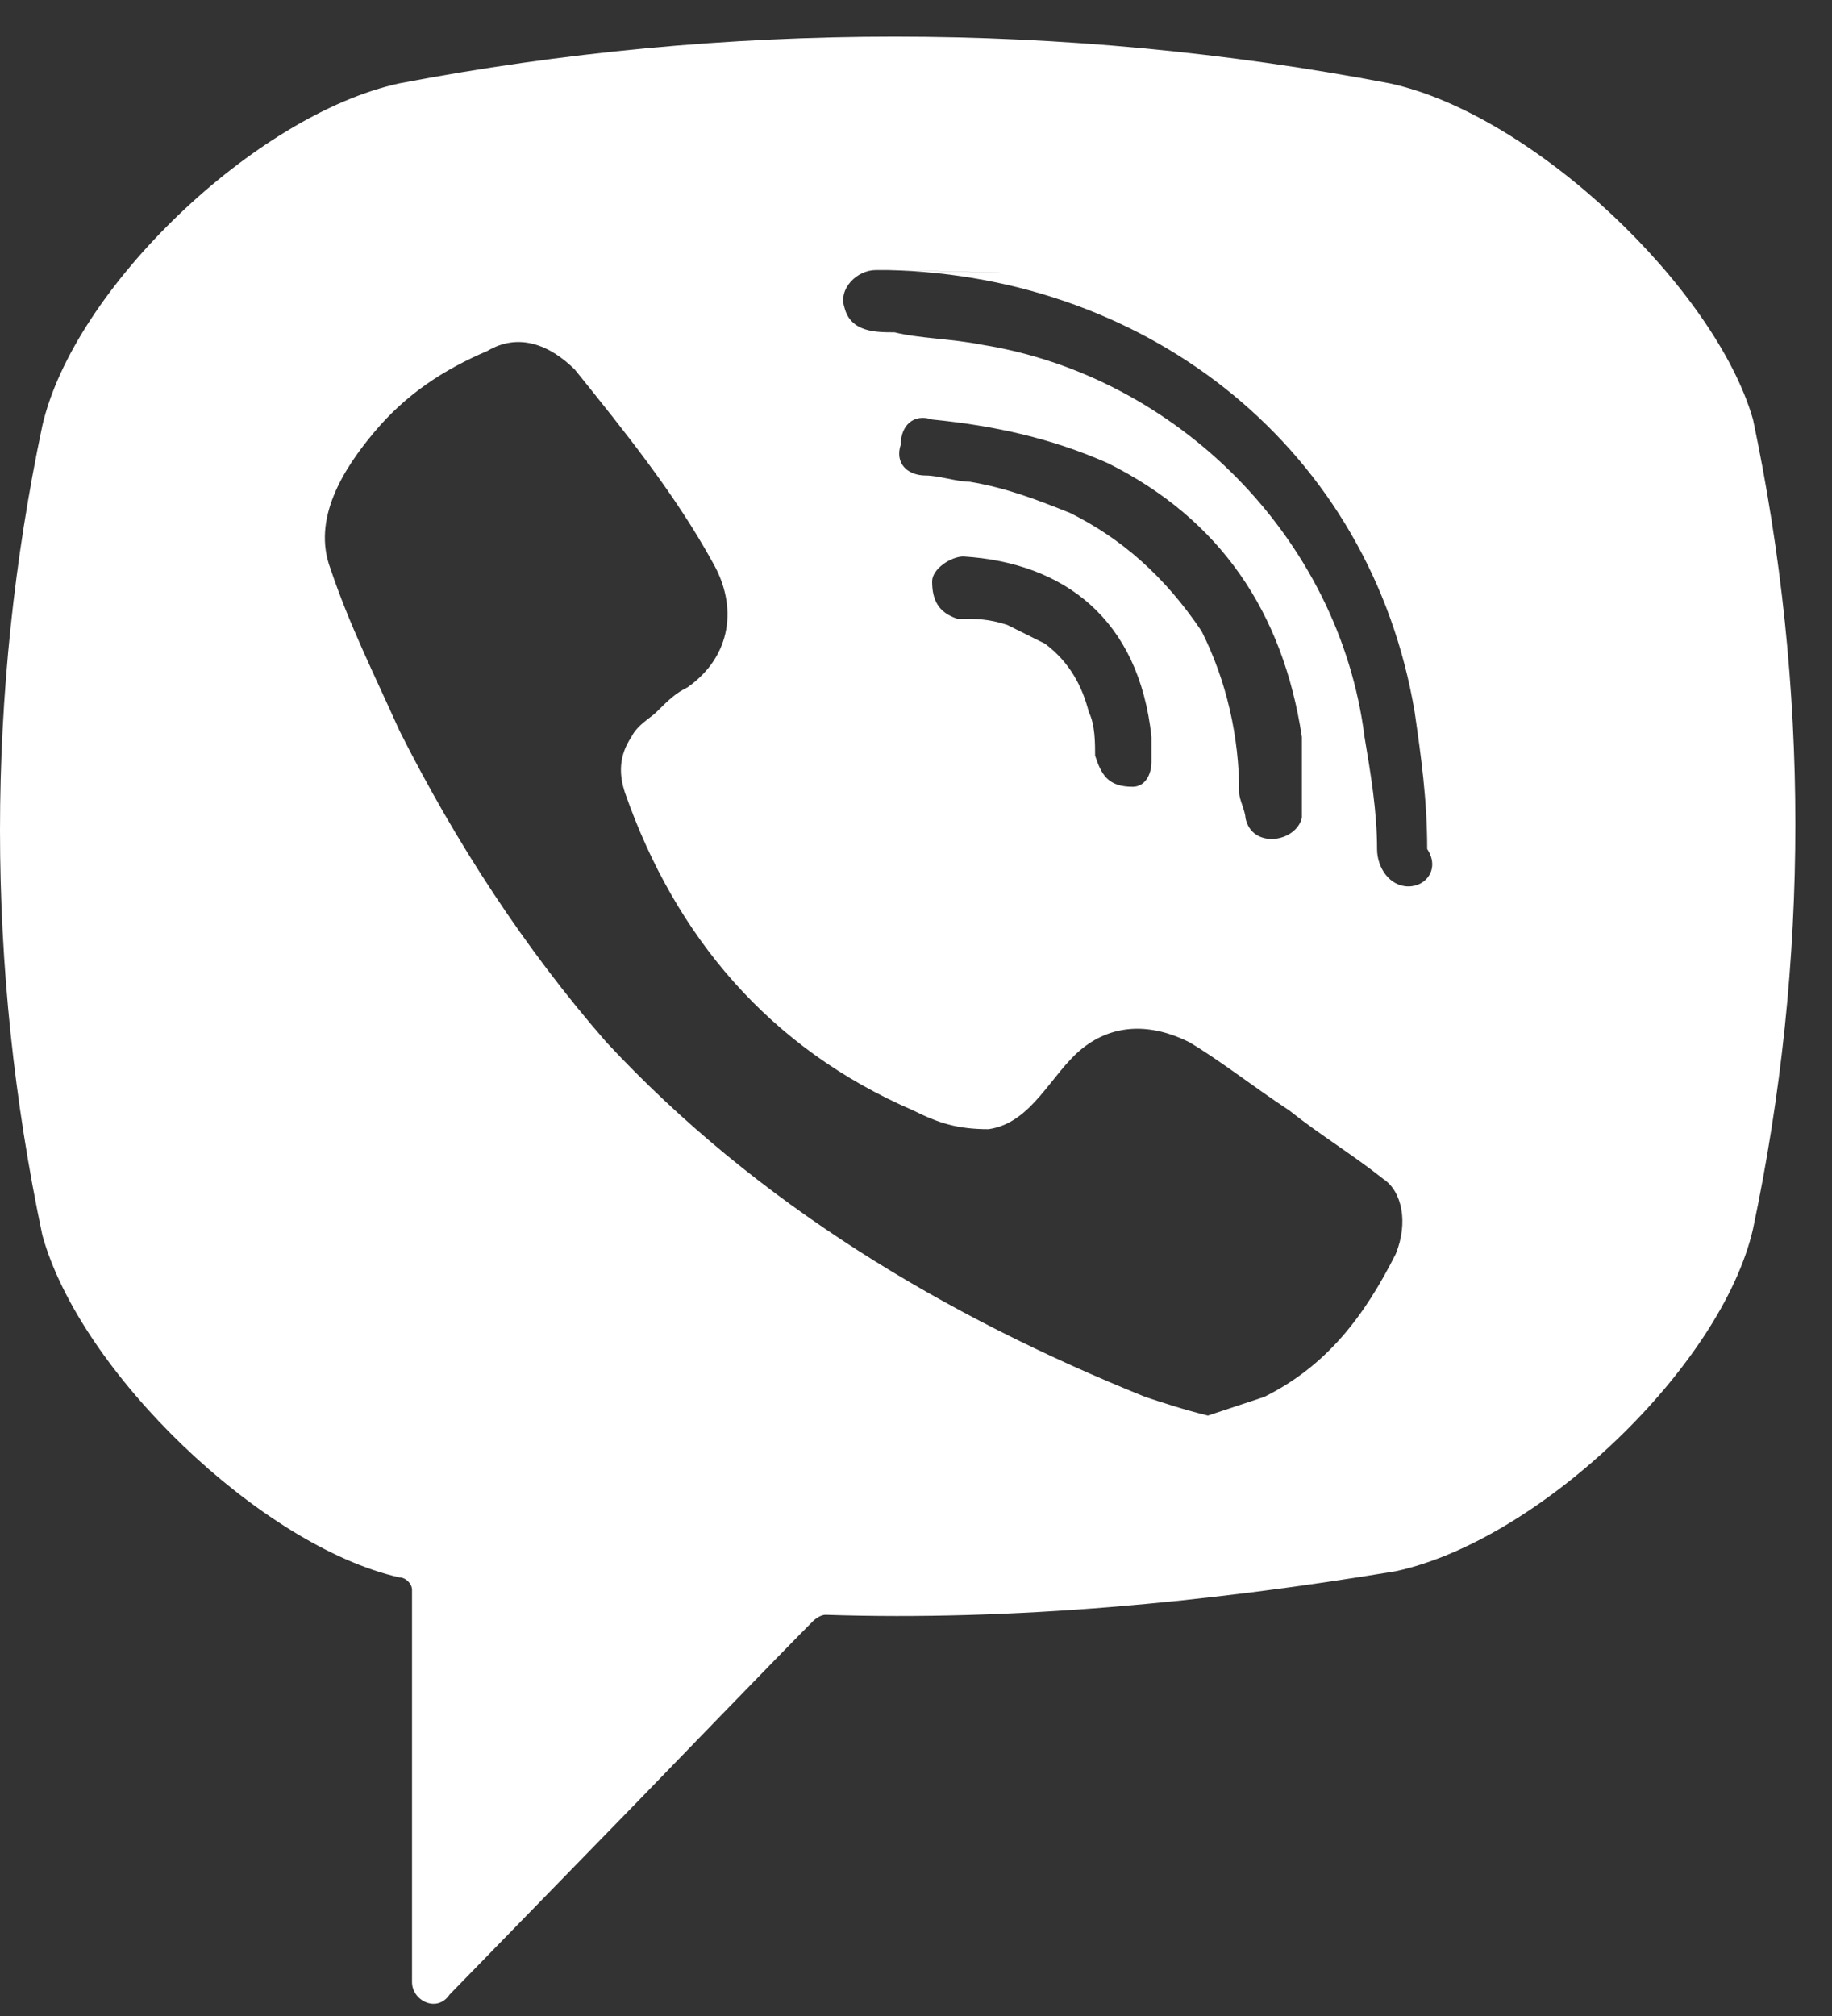 <svg width="30" height="33" viewBox="0 0 30 33" fill="none" xmlns="http://www.w3.org/2000/svg">
<rect x="0" y="0" width="30" height="33" fill="#333333" stroke="none"/>
<path d="M22.756 1.364C17.419 0.345 11.878 0.345 6.542 1.364C4.182 1.874 1.206 4.727 0.693 6.969C-0.231 11.351 -0.231 15.835 0.693 20.216C1.308 22.458 4.284 25.312 6.542 25.821C6.644 25.821 6.747 25.923 6.747 26.025V32.445C6.747 32.751 7.158 32.955 7.363 32.649L10.441 29.49C10.441 29.49 12.904 26.942 13.315 26.535C13.315 26.535 13.417 26.433 13.52 26.433C16.598 26.535 19.78 26.229 22.858 25.719C25.218 25.21 28.194 22.357 28.707 20.115C29.631 15.733 29.631 11.249 28.707 6.867C28.092 4.727 25.116 1.874 22.756 1.364ZM22.858 20.522C22.345 21.541 21.729 22.357 20.703 22.866C20.395 22.968 20.087 23.07 19.78 23.172C19.369 23.07 19.061 22.968 18.753 22.866C15.47 21.541 12.391 19.707 9.928 17.058C8.594 15.529 7.465 13.796 6.542 11.962C6.131 11.045 5.721 10.23 5.413 9.313C5.105 8.498 5.618 7.682 6.131 7.071C6.644 6.459 7.26 6.052 7.979 5.746C8.492 5.44 9.005 5.644 9.415 6.052C10.236 7.071 11.057 8.09 11.673 9.211C12.083 9.924 11.981 10.739 11.262 11.249C11.057 11.351 10.954 11.453 10.749 11.656C10.647 11.758 10.441 11.86 10.339 12.064C10.133 12.37 10.133 12.676 10.236 12.981C11.057 15.325 12.596 17.159 14.957 18.178C15.367 18.382 15.675 18.484 16.188 18.484C16.906 18.382 17.214 17.567 17.727 17.159C18.24 16.752 18.856 16.752 19.472 17.058C19.985 17.363 20.498 17.771 21.114 18.178C21.627 18.586 22.14 18.892 22.653 19.299C22.961 19.503 23.063 20.013 22.858 20.522ZM18.548 12.879C18.343 12.879 18.445 12.879 18.548 12.879C18.138 12.879 18.035 12.676 17.933 12.37C17.933 12.166 17.933 11.86 17.83 11.656C17.727 11.249 17.522 10.841 17.111 10.536C16.906 10.434 16.701 10.332 16.496 10.23C16.188 10.128 15.983 10.128 15.675 10.128C15.367 10.026 15.264 9.822 15.264 9.517C15.264 9.313 15.572 9.109 15.777 9.109C17.419 9.211 18.651 10.128 18.856 12.064C18.856 12.166 18.856 12.37 18.856 12.472C18.856 12.676 18.753 12.879 18.548 12.879ZM17.522 8.396C17.009 8.192 16.496 7.988 15.88 7.886C15.675 7.886 15.367 7.784 15.162 7.784C14.854 7.784 14.649 7.58 14.751 7.275C14.751 6.969 14.957 6.765 15.264 6.867C16.291 6.969 17.214 7.173 18.138 7.58C19.985 8.498 21.011 10.026 21.319 12.064C21.319 12.166 21.319 12.268 21.319 12.37C21.319 12.574 21.319 12.777 21.319 13.083C21.319 13.185 21.319 13.287 21.319 13.389C21.216 13.796 20.498 13.898 20.395 13.389C20.395 13.287 20.293 13.083 20.293 12.981C20.293 12.064 20.087 11.147 19.677 10.332C19.061 9.415 18.343 8.803 17.522 8.396ZM23.063 14.51C22.756 14.51 22.55 14.204 22.55 13.898C22.55 13.287 22.448 12.676 22.345 12.064C21.935 8.803 19.267 6.154 16.085 5.644C15.572 5.542 15.059 5.542 14.649 5.44C14.341 5.44 13.93 5.44 13.828 5.033C13.725 4.727 14.033 4.421 14.341 4.421C14.444 4.421 14.546 4.421 14.546 4.421C14.751 4.421 18.753 4.523 14.546 4.421C18.856 4.523 22.448 7.377 23.166 11.656C23.269 12.37 23.371 13.083 23.371 13.898C23.576 14.204 23.371 14.51 23.063 14.51Z" fill="white"/>
</svg>
